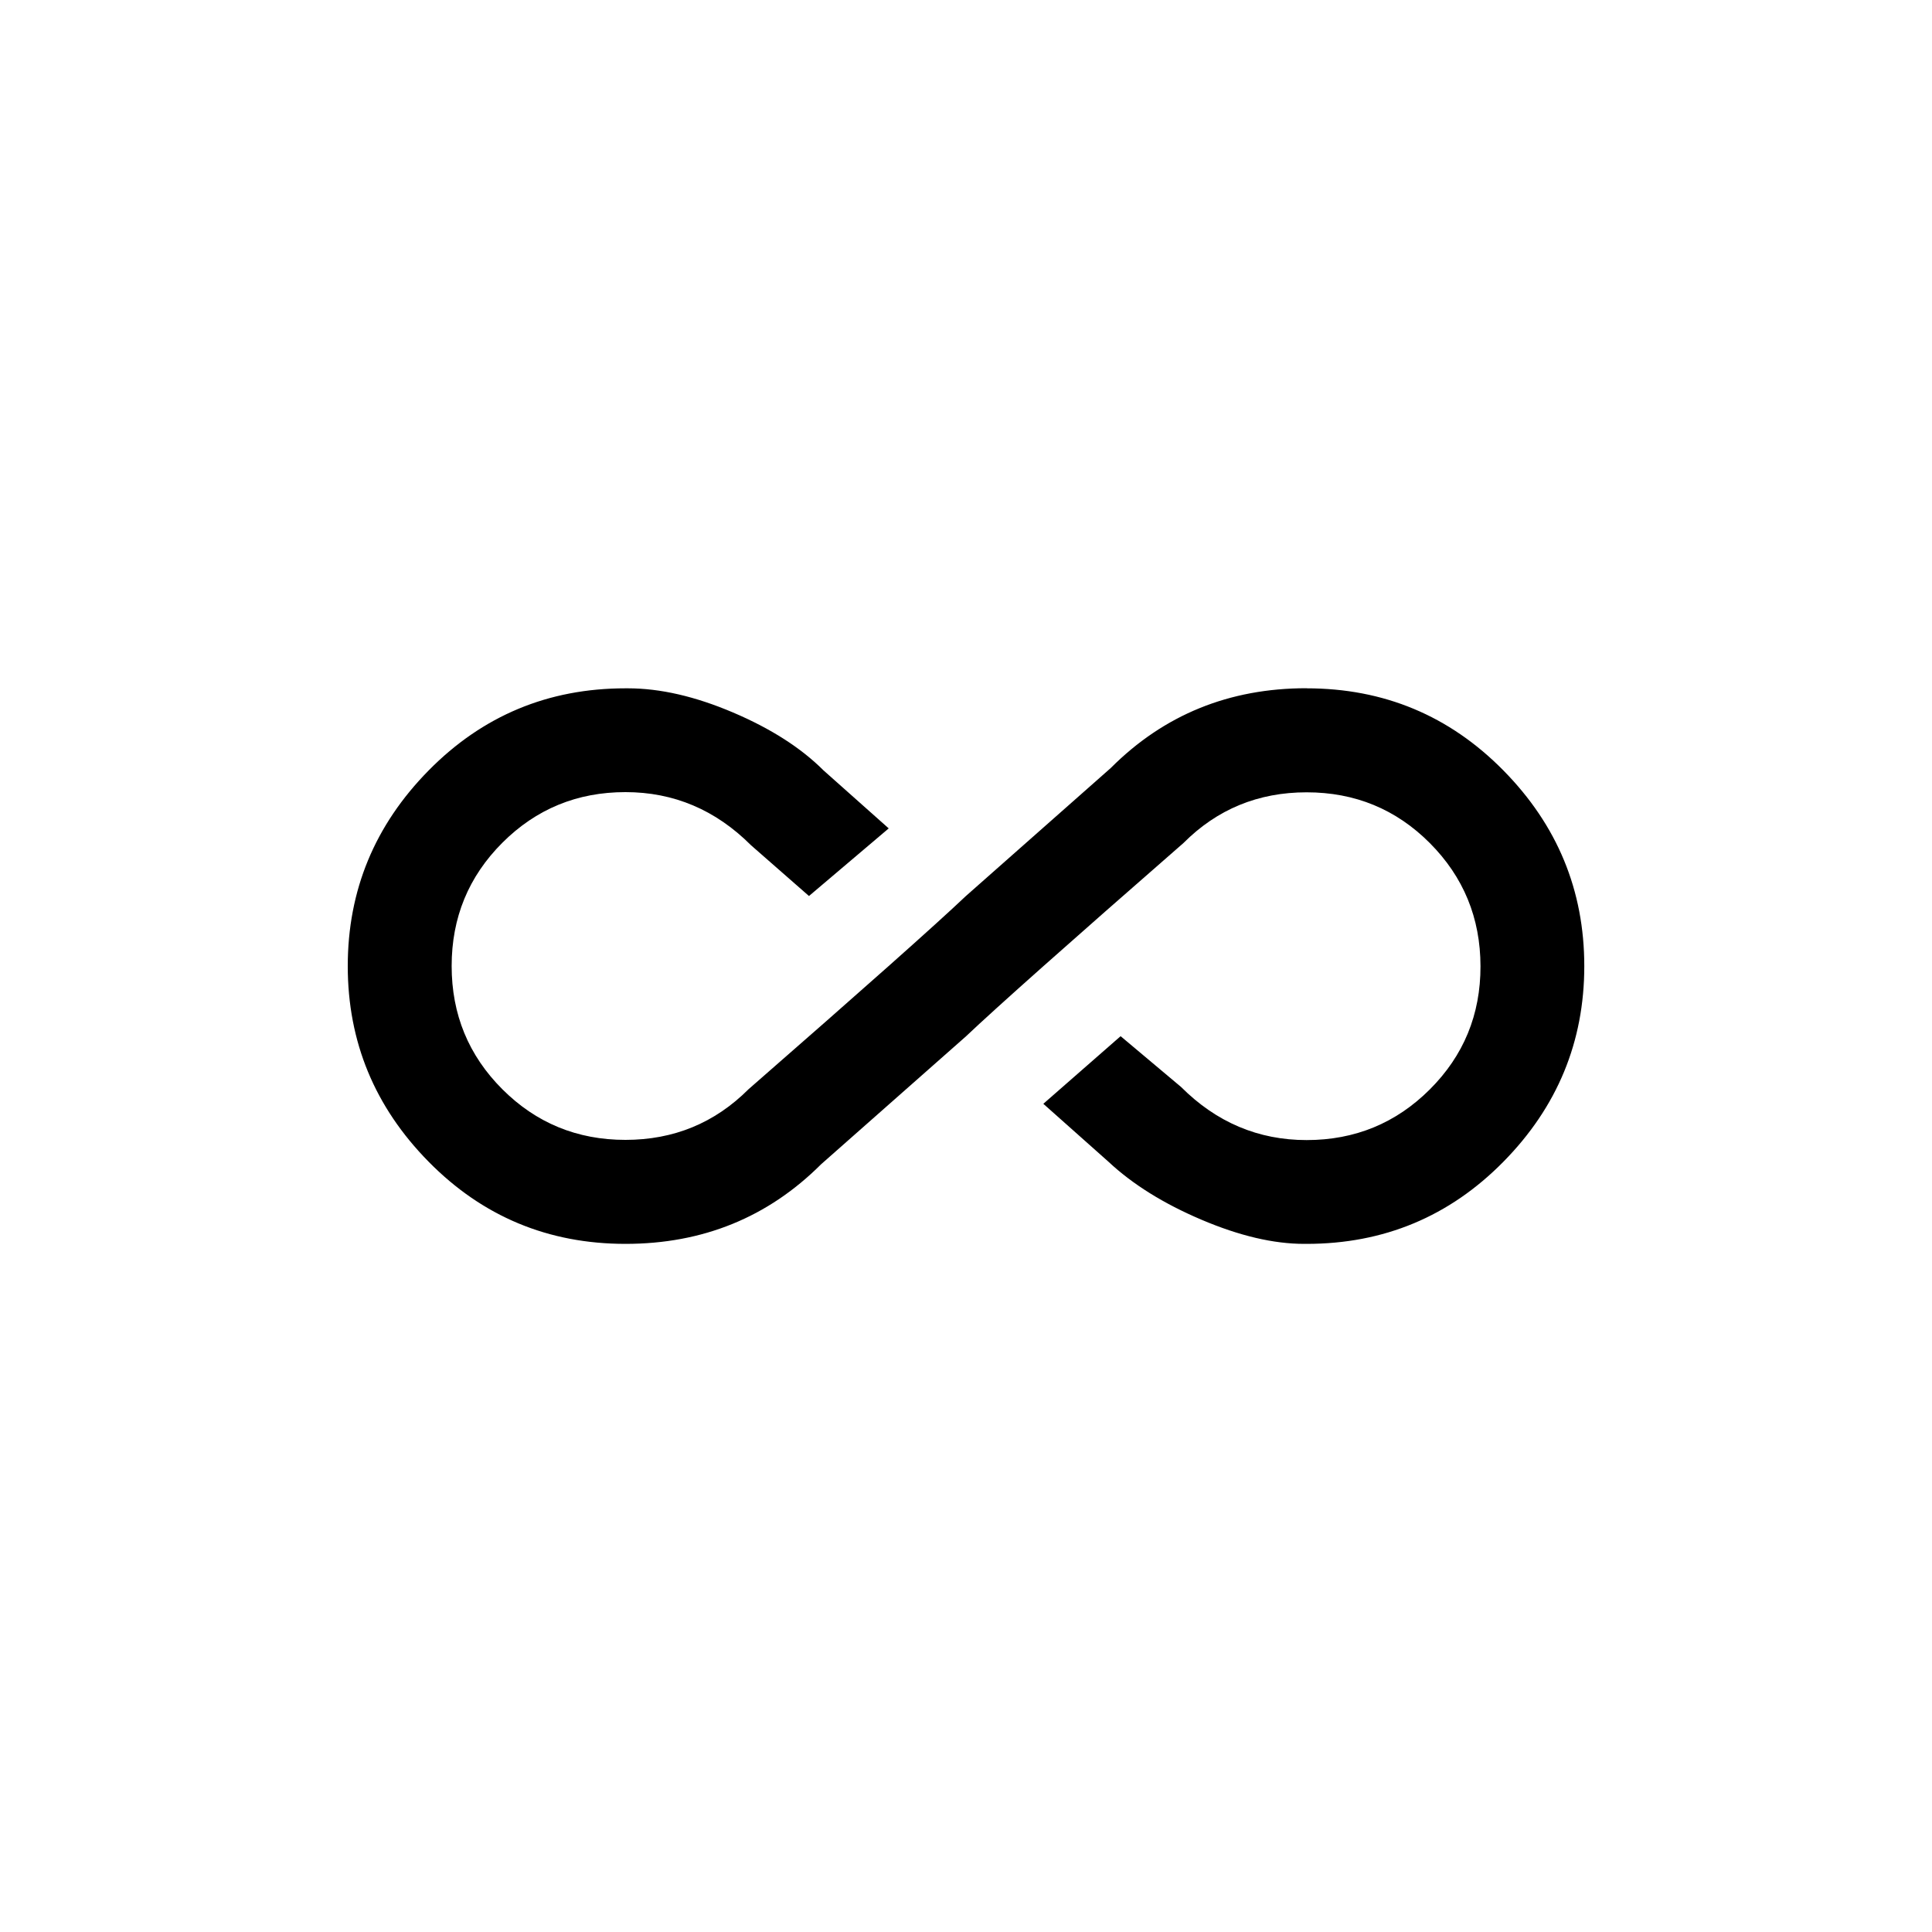 <!-- Generated by IcoMoon.io -->
<svg version="1.1" xmlns="http://www.w3.org/2000/svg" width="40" height="40" viewBox="0 0 40 40">
<title>mt-all_inclusive</title>
<path d="M27.051 14.251q2.4 0 4.075 1.7t1.675 4.051-1.675 4.051-4.075 1.7h-0.051q-0.949 0-2.125-0.5t-1.925-1.2l-1.349-1.2 1.6-1.4 1.251 1.051q1.1 1.1 2.6 1.1t2.551-1.049 1.049-2.549-1.049-2.551-2.551-1.051-2.551 1.051q-3.551 3.1-4.5 4l-3 2.649q-1.651 1.649-4.051 1.649t-4.075-1.7-1.675-4.051 1.675-4.051 4.075-1.7h0.051q1 0 2.175 0.5t1.875 1.2l1.349 1.2-1.651 1.4-1.2-1.051q-1.1-1.1-2.6-1.1t-2.549 1.049-1.049 2.551 1.049 2.551 2.549 1.049 2.549-1.049q3.551-3.1 4.5-4l3-2.651q1.649-1.651 4.051-1.651z"></path>
</svg>
